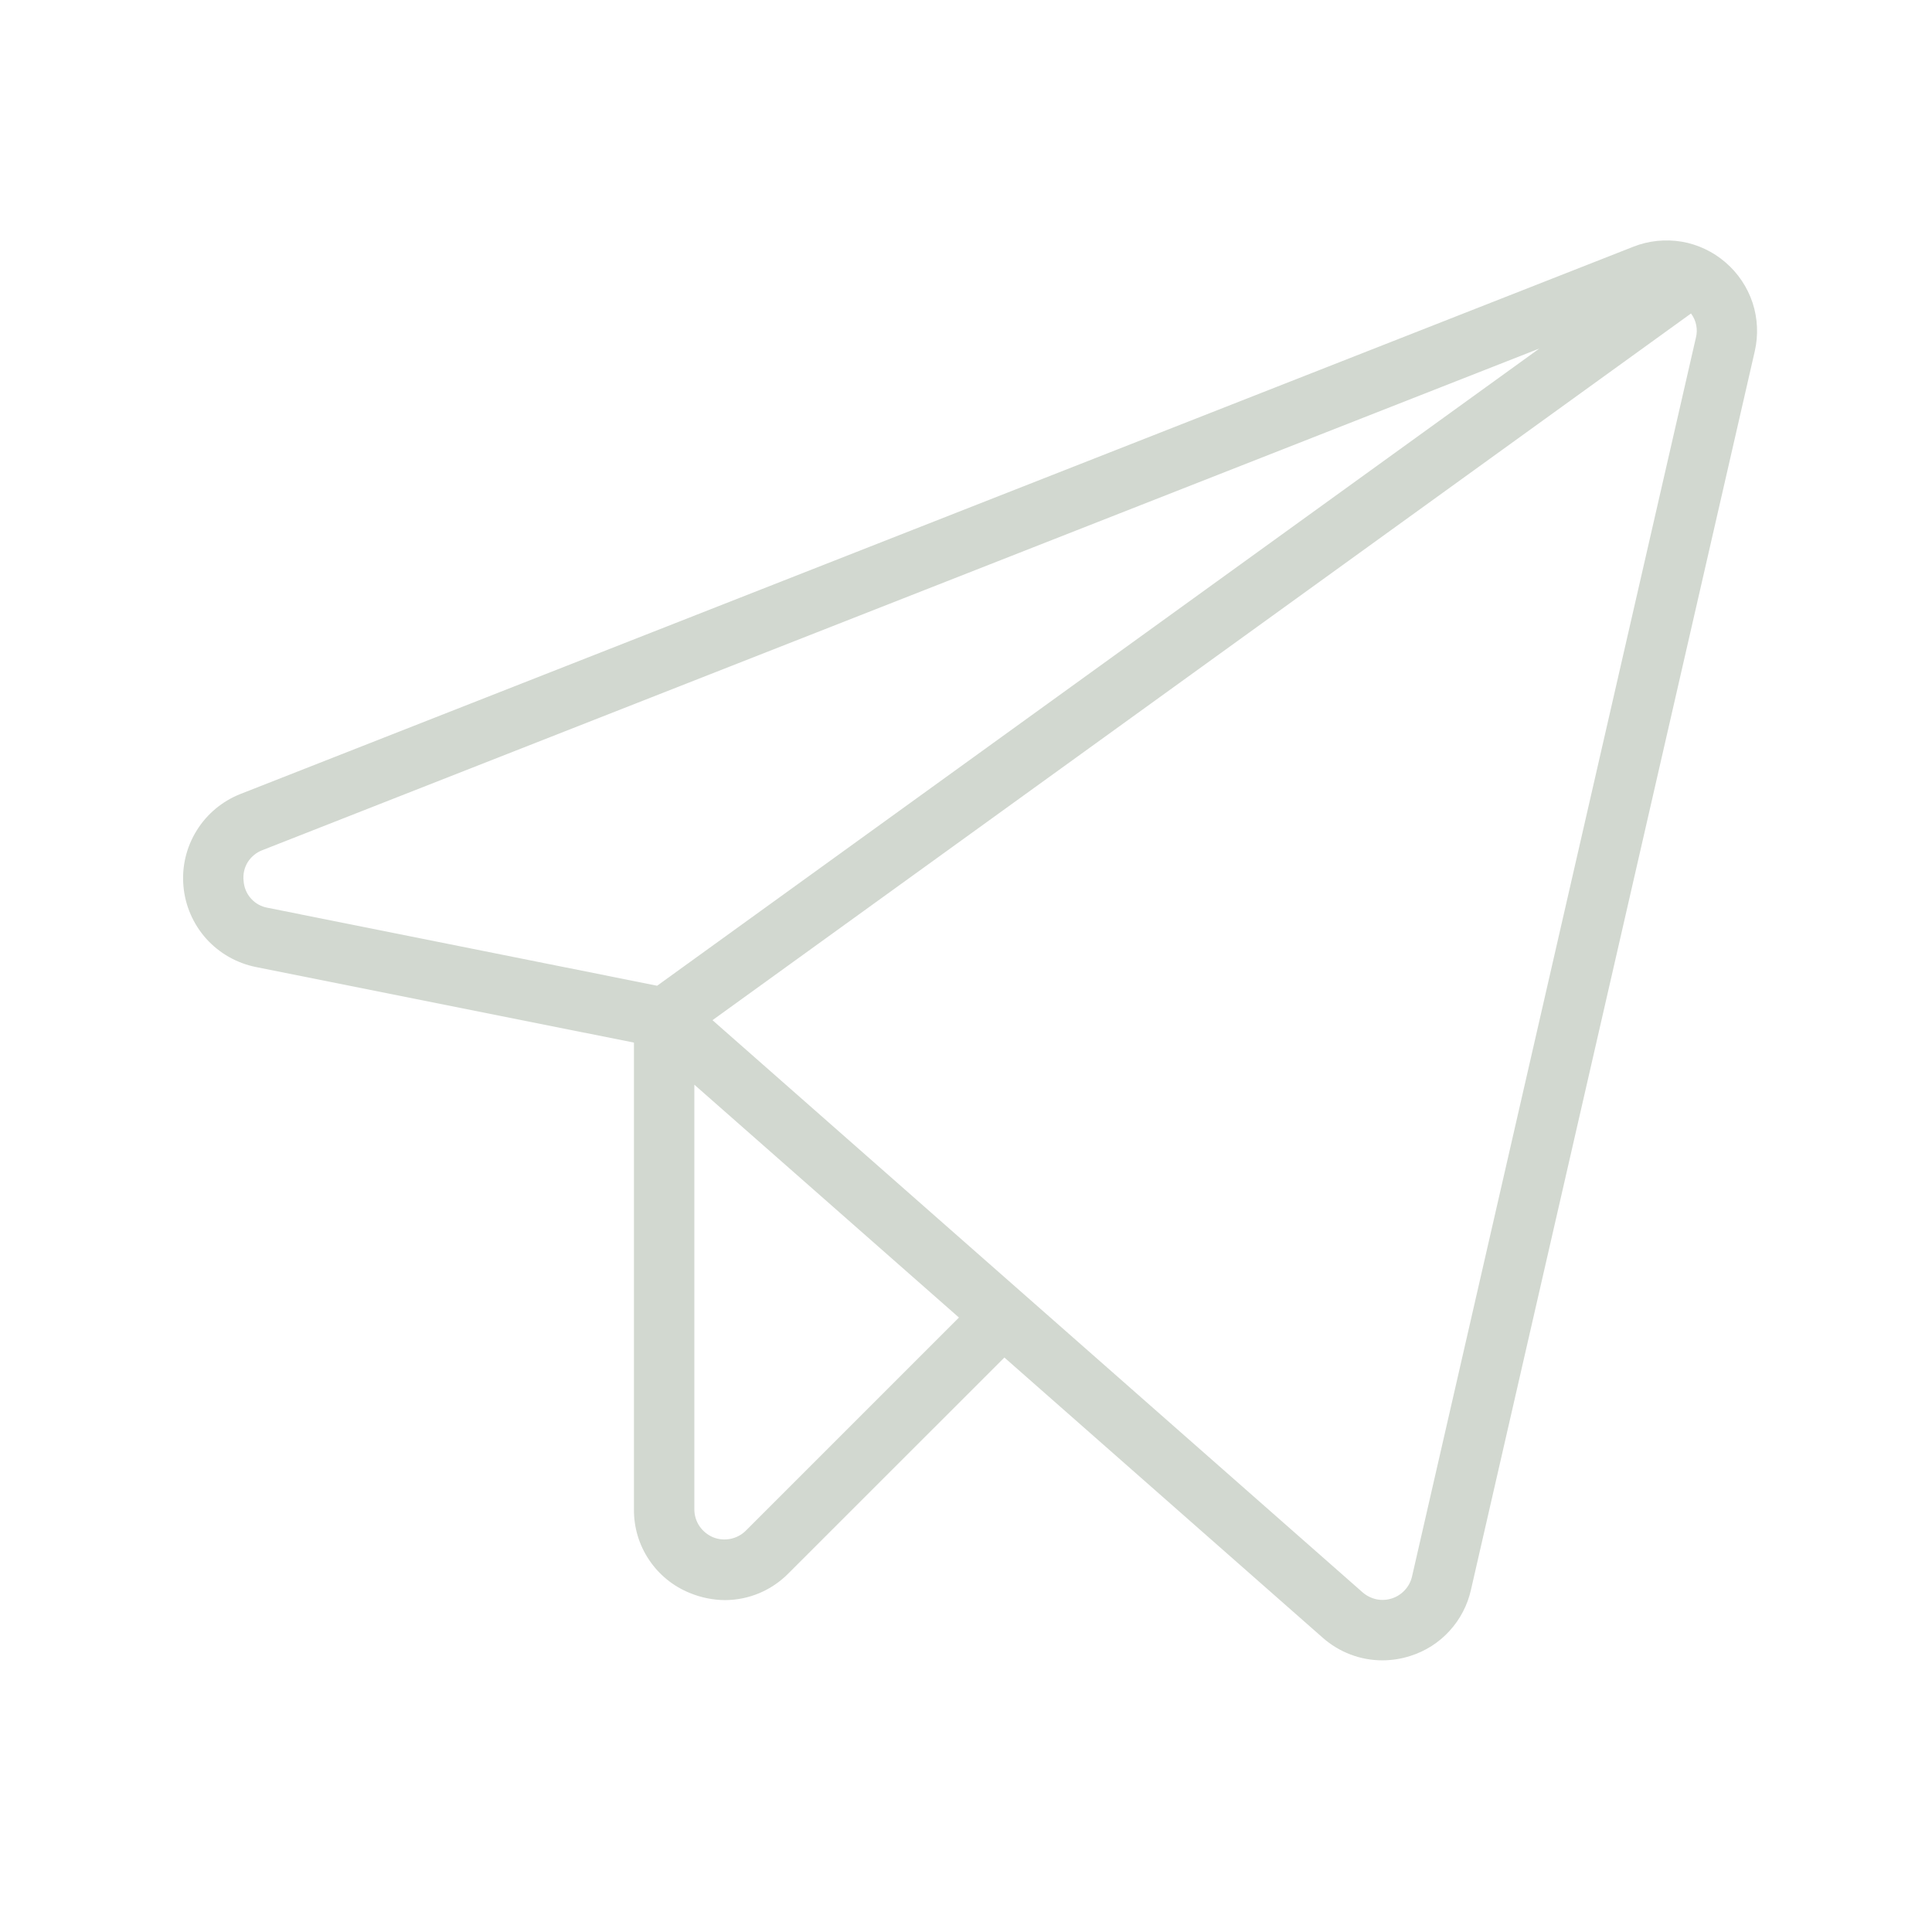 <svg width="23" height="23" viewBox="0 0 23 23" fill="none" xmlns="http://www.w3.org/2000/svg">
<path d="M20.542 3.124C20.394 2.996 20.213 2.91 20.02 2.877C19.826 2.845 19.627 2.865 19.445 2.937L2.863 9.452C2.647 9.537 2.463 9.69 2.341 9.888C2.218 10.086 2.163 10.318 2.184 10.55C2.204 10.782 2.3 11.001 2.455 11.175C2.611 11.348 2.818 11.466 3.046 11.512L7.547 12.412V17.968C7.545 18.181 7.607 18.391 7.726 18.568C7.844 18.746 8.014 18.884 8.212 18.964C8.345 19.019 8.488 19.048 8.632 19.049C8.773 19.048 8.912 19.02 9.042 18.965C9.171 18.91 9.289 18.83 9.387 18.73L11.957 16.161L15.747 19.497C15.943 19.67 16.195 19.766 16.456 19.766C16.57 19.766 16.683 19.748 16.791 19.713C16.969 19.657 17.129 19.555 17.255 19.417C17.382 19.279 17.47 19.11 17.511 18.928L20.89 4.182C20.934 3.991 20.925 3.791 20.864 3.604C20.802 3.418 20.691 3.252 20.542 3.124ZM2.9 10.487C2.891 10.409 2.908 10.331 2.949 10.264C2.991 10.198 3.053 10.147 3.126 10.12L18.326 4.149L7.823 11.735L3.187 10.807C3.11 10.794 3.04 10.755 2.988 10.697C2.936 10.639 2.905 10.565 2.9 10.487ZM8.879 18.222C8.829 18.272 8.765 18.306 8.695 18.32C8.625 18.334 8.553 18.327 8.487 18.3C8.422 18.272 8.366 18.226 8.326 18.167C8.287 18.108 8.266 18.039 8.266 17.968V12.913L11.416 15.685L8.879 18.222ZM20.189 4.021L16.81 18.767C16.796 18.828 16.767 18.884 16.724 18.93C16.682 18.976 16.629 19.01 16.57 19.029C16.511 19.048 16.447 19.052 16.386 19.039C16.326 19.026 16.269 18.998 16.222 18.957L8.482 12.145L20.131 3.732C20.162 3.773 20.183 3.82 20.193 3.87C20.203 3.92 20.202 3.972 20.189 4.021Z" fill="#D2D8D0"/>
</svg>
